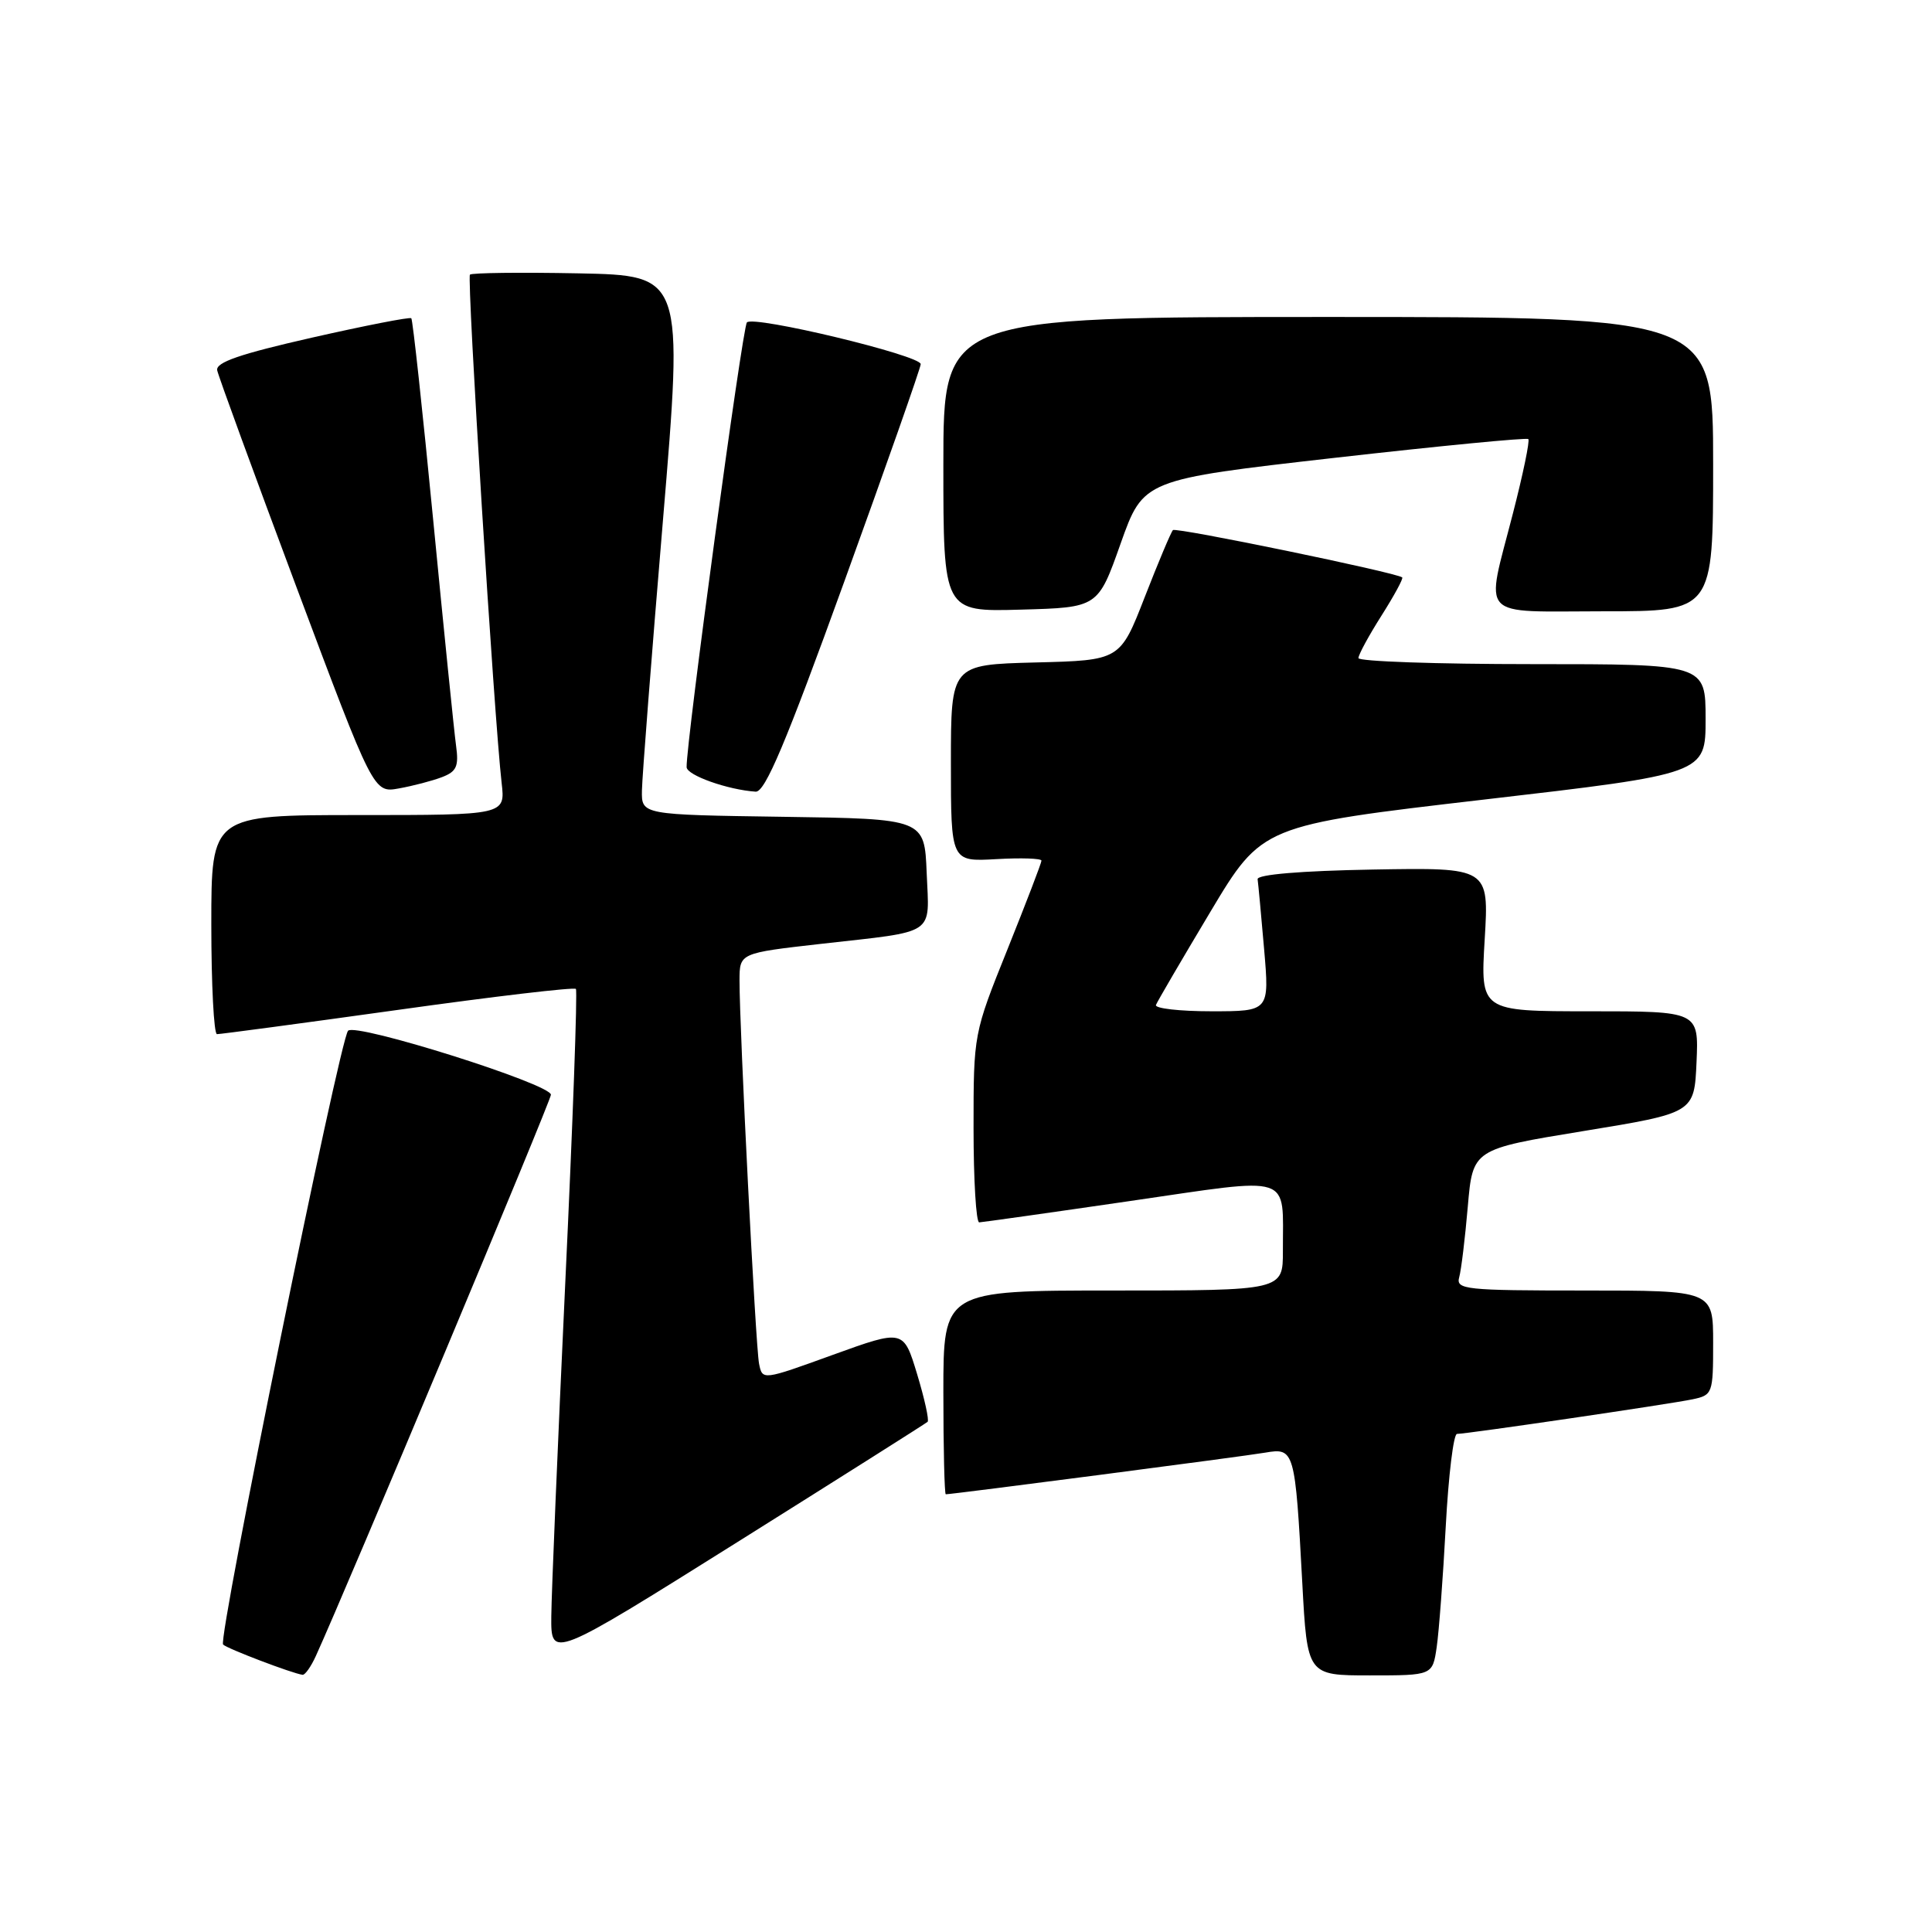 <?xml version="1.0" encoding="UTF-8" standalone="no"?>
<!DOCTYPE svg PUBLIC "-//W3C//DTD SVG 1.1//EN" "http://www.w3.org/Graphics/SVG/1.1/DTD/svg11.dtd" >
<svg xmlns="http://www.w3.org/2000/svg" xmlns:xlink="http://www.w3.org/1999/xlink" version="1.1" viewBox="0 0 256 256">
 <g >
 <path fill="currentColor"
d=" M 41.85 219.43 C 45.95 210.44 73.00 145.85 73.00 145.06 C 73.00 143.64 47.10 135.48 46.12 136.58 C 44.99 137.85 28.84 217.17 29.56 217.91 C 30.09 218.45 38.73 221.74 40.09 221.92 C 40.41 221.97 41.21 220.84 41.85 219.43 Z  M 190.37 218.25 C 190.67 216.19 191.21 208.99 191.57 202.25 C 191.93 195.51 192.60 190.00 193.06 190.00 C 194.37 190.00 221.19 186.06 224.25 185.42 C 226.93 184.86 227.00 184.66 227.00 177.92 C 227.00 171.00 227.00 171.00 209.93 171.00 C 194.16 171.00 192.90 170.87 193.35 169.25 C 193.62 168.29 194.13 164.07 194.49 159.88 C 195.15 152.27 195.15 152.27 209.82 149.87 C 224.50 147.47 224.50 147.47 224.80 140.73 C 225.09 134.00 225.09 134.00 210.63 134.00 C 196.16 134.00 196.16 134.00 196.73 124.47 C 197.30 114.95 197.30 114.95 181.90 115.22 C 172.36 115.39 166.55 115.88 166.64 116.50 C 166.72 117.05 167.11 121.21 167.50 125.75 C 168.21 134.00 168.21 134.00 160.52 134.00 C 156.29 134.00 152.98 133.62 153.17 133.16 C 153.35 132.70 156.59 127.16 160.37 120.84 C 167.23 109.37 167.23 109.37 196.62 105.95 C 226.00 102.54 226.00 102.54 226.00 95.27 C 226.00 88.00 226.00 88.00 203.00 88.00 C 190.35 88.00 180.00 87.64 180.00 87.20 C 180.00 86.75 181.37 84.23 183.05 81.58 C 184.73 78.93 185.97 76.65 185.80 76.51 C 185.05 75.87 155.83 69.84 155.42 70.24 C 155.17 70.49 153.49 74.48 151.69 79.10 C 148.42 87.50 148.42 87.50 137.21 87.78 C 126.00 88.07 126.00 88.07 126.00 101.12 C 126.00 114.18 126.00 114.18 132.00 113.84 C 135.30 113.65 138.00 113.74 138.00 114.04 C 138.00 114.34 135.97 119.62 133.50 125.78 C 129.00 136.97 129.00 136.99 129.00 149.49 C 129.00 156.37 129.34 161.99 129.75 161.97 C 130.16 161.95 139.13 160.69 149.68 159.15 C 171.65 155.96 169.96 155.41 169.99 165.75 C 170.00 171.00 170.00 171.00 147.50 171.00 C 125.00 171.00 125.00 171.00 125.00 184.50 C 125.00 191.93 125.15 198.00 125.32 198.00 C 126.20 198.00 164.92 192.96 167.66 192.48 C 171.52 191.82 171.61 192.13 172.56 209.75 C 173.22 222.00 173.22 222.00 181.52 222.00 C 189.82 222.00 189.82 222.00 190.37 218.25 Z  M 122.91 188.40 C 123.14 188.19 122.51 185.34 121.52 182.07 C 119.72 176.14 119.72 176.14 110.37 179.52 C 101.02 182.91 101.02 182.91 100.58 180.70 C 100.12 178.42 97.98 136.27 97.99 129.90 C 98.00 126.29 98.00 126.29 108.75 125.07 C 124.26 123.32 123.13 124.07 122.79 115.67 C 122.50 108.50 122.50 108.50 103.75 108.23 C 85.00 107.96 85.00 107.96 85.06 104.73 C 85.09 102.95 86.34 86.88 87.84 69.00 C 90.56 36.50 90.56 36.50 76.64 36.22 C 68.99 36.07 62.52 36.15 62.27 36.39 C 61.84 36.82 65.47 95.07 66.47 103.75 C 66.96 108.00 66.96 108.00 47.48 108.00 C 28.00 108.00 28.00 108.00 28.00 122.50 C 28.00 130.47 28.34 137.01 28.75 137.03 C 29.16 137.04 39.94 135.60 52.70 133.82 C 65.47 132.03 76.09 130.78 76.31 131.04 C 76.53 131.29 75.90 148.82 74.90 170.00 C 73.91 191.18 73.08 211.05 73.05 214.16 C 73.00 219.83 73.00 219.83 97.75 204.31 C 111.36 195.77 122.68 188.61 122.91 188.40 Z  M 58.55 102.98 C 60.50 102.24 60.81 101.55 60.43 98.80 C 60.18 96.98 58.82 83.58 57.41 69.01 C 56.00 54.44 54.69 42.36 54.50 42.17 C 54.32 41.98 48.39 43.14 41.33 44.74 C 31.78 46.91 28.57 48.01 28.78 49.07 C 28.94 49.86 33.67 62.78 39.28 77.79 C 49.50 105.08 49.50 105.08 52.86 104.47 C 54.70 104.14 57.27 103.47 58.55 102.98 Z  M 111.88 77.04 C 117.45 61.66 122.00 48.71 122.00 48.25 C 122.00 47.09 99.82 41.76 98.97 42.72 C 98.37 43.39 90.91 98.42 90.98 101.65 C 91.00 102.73 96.46 104.66 100.13 104.90 C 101.38 104.98 104.12 98.48 111.88 77.04 Z  M 148.49 72.02 C 151.50 63.55 151.50 63.55 176.81 60.67 C 190.74 59.09 202.30 57.97 202.51 58.18 C 202.73 58.39 201.81 62.83 200.47 68.03 C 196.82 82.27 195.64 81.00 212.50 81.00 C 227.00 81.00 227.00 81.00 227.00 61.50 C 227.00 42.00 227.00 42.00 176.00 42.00 C 125.00 42.00 125.00 42.00 125.00 61.53 C 125.00 81.07 125.00 81.07 135.24 80.78 C 145.49 80.50 145.49 80.50 148.49 72.02 Z "/>
</g>
</svg>